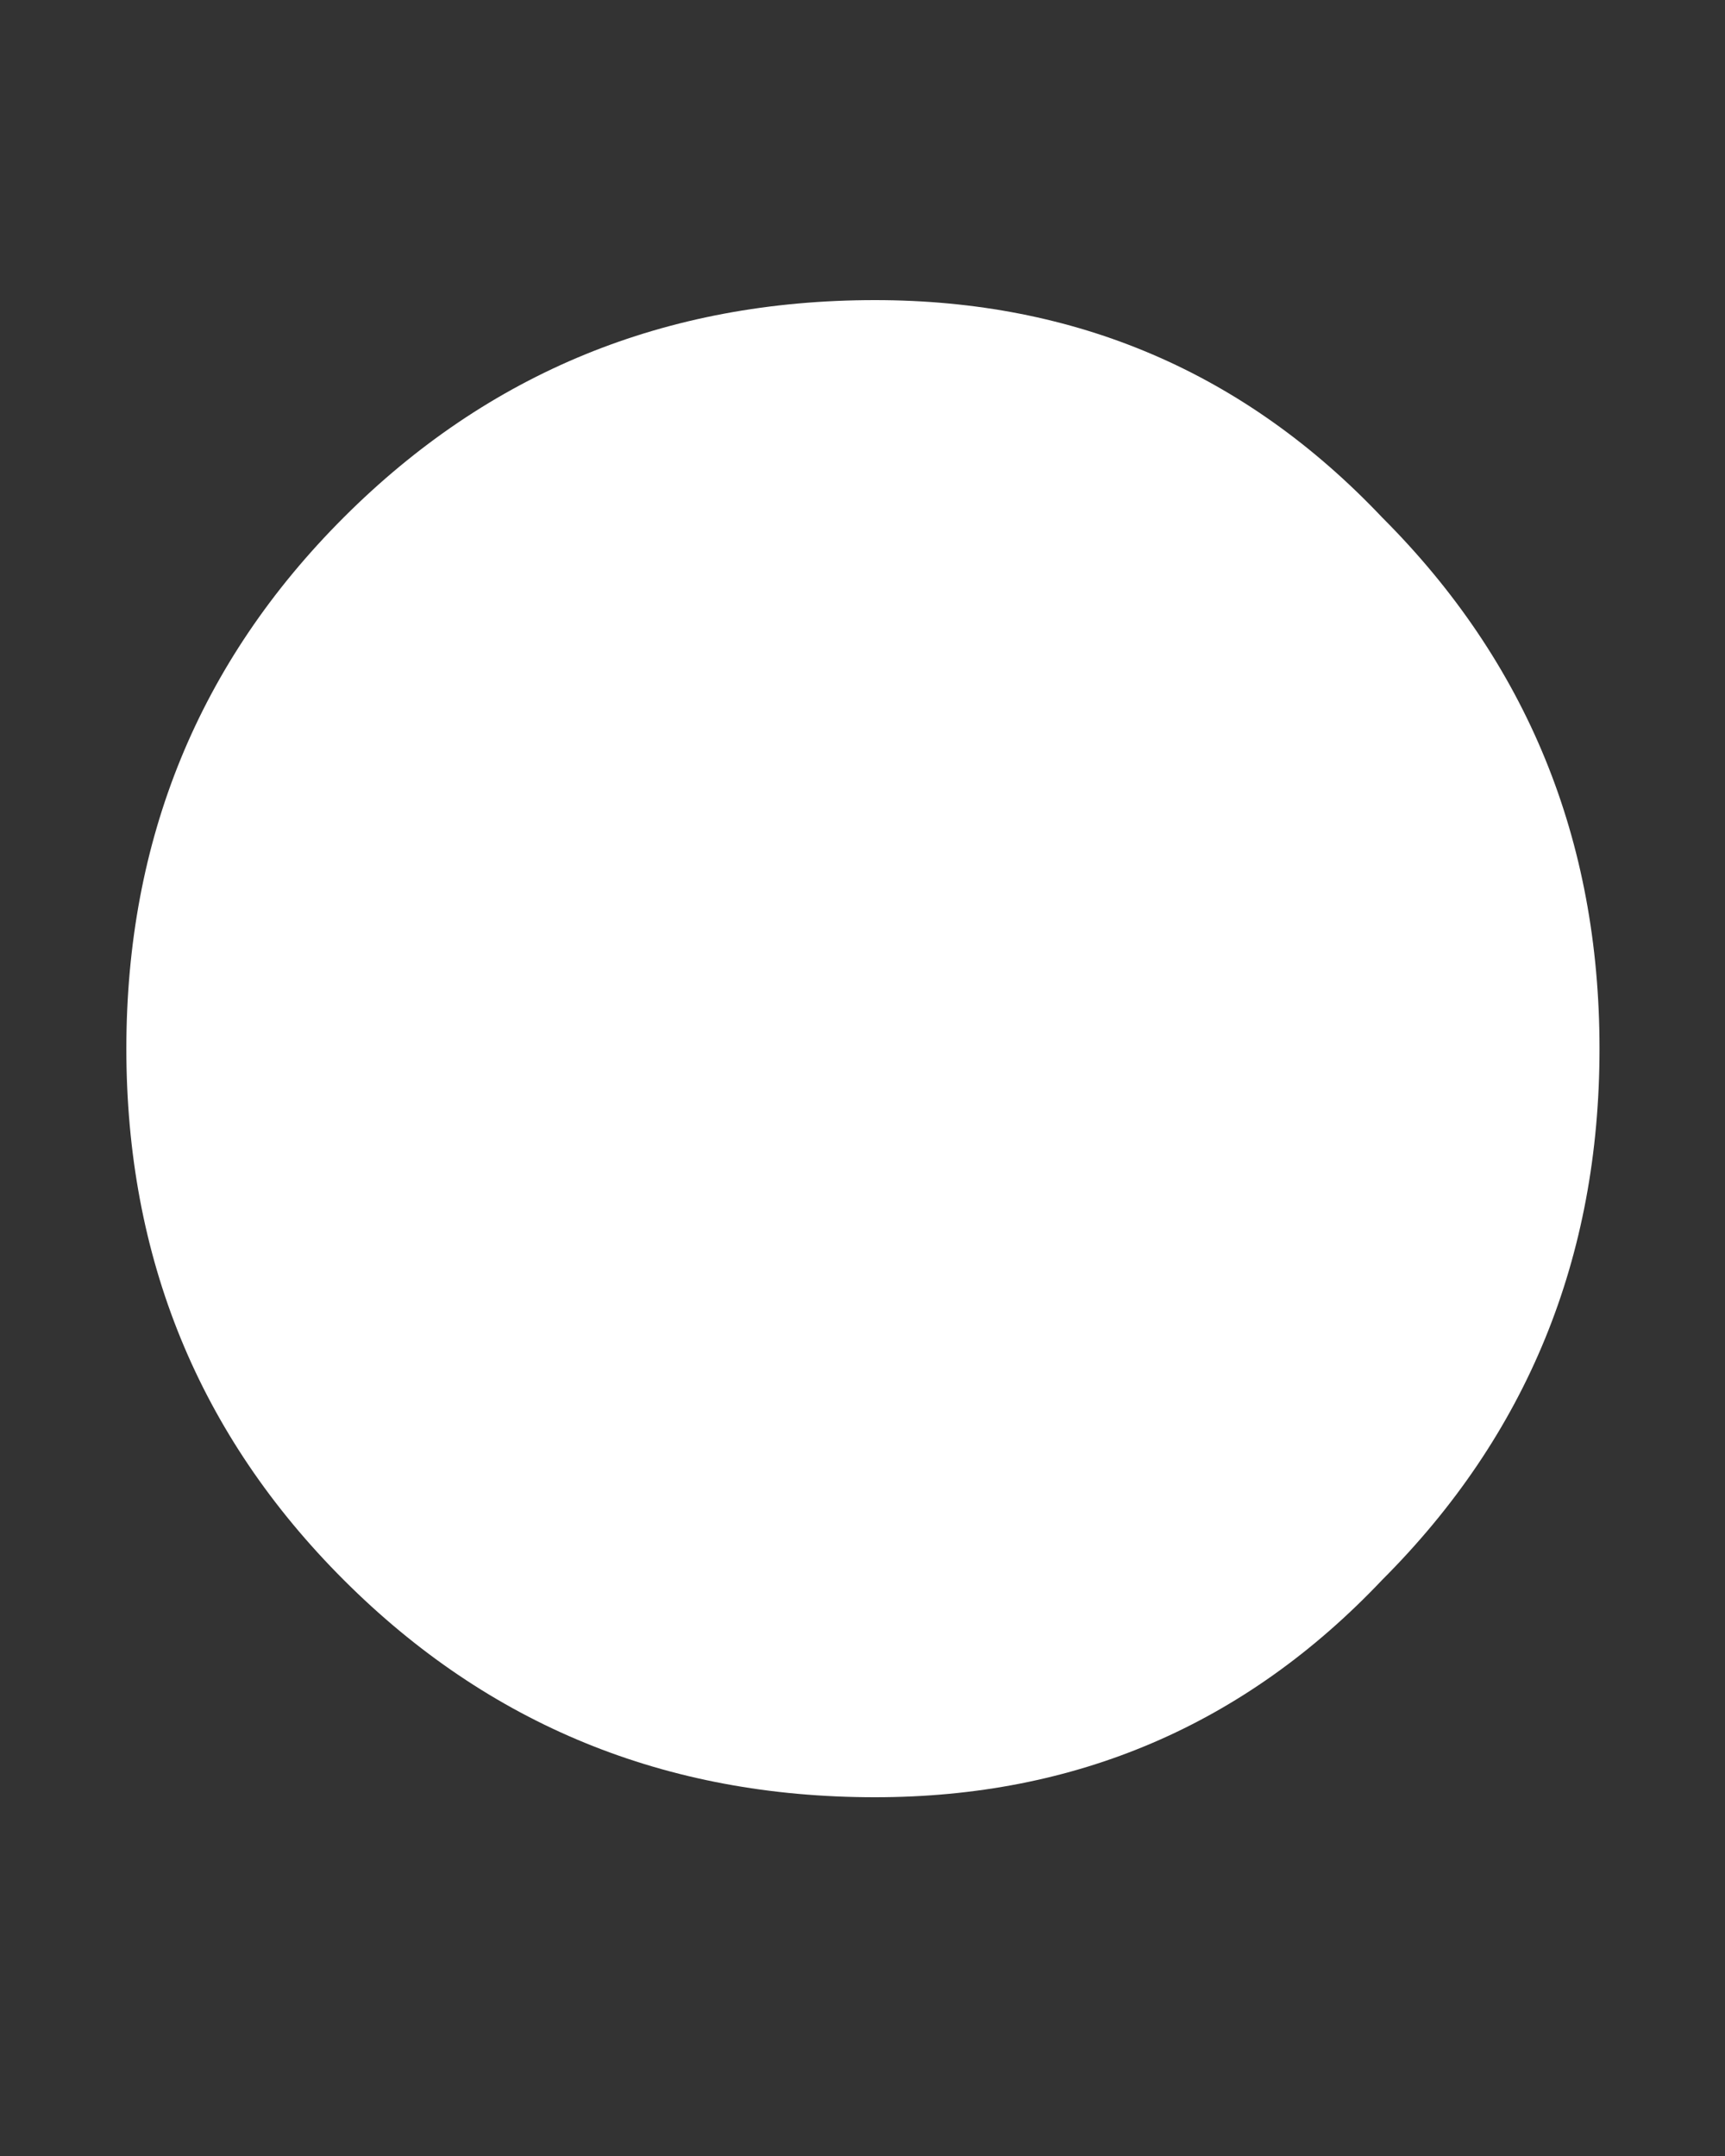 <svg width="4" height="5" viewBox="0 0 4 5" fill="none" xmlns="http://www.w3.org/2000/svg">
<rect x="0" y="0" width="4" height="5" fill="#333333" stroke="none"/>
<path d="M2.029 4.168C1.543 4.168 1.133 4 0.797 3.664C0.461 3.328 0.293 2.917 0.293 2.432C0.293 1.947 0.461 1.536 0.797 1.2C1.133 0.864 1.543 0.696 2.029 0.696C2.495 0.696 2.887 0.864 3.205 1.2C3.541 1.536 3.709 1.947 3.709 2.432C3.709 2.917 3.541 3.328 3.205 3.664C2.887 4 2.495 4.168 2.029 4.168Z" fill="white"/>
</svg>
